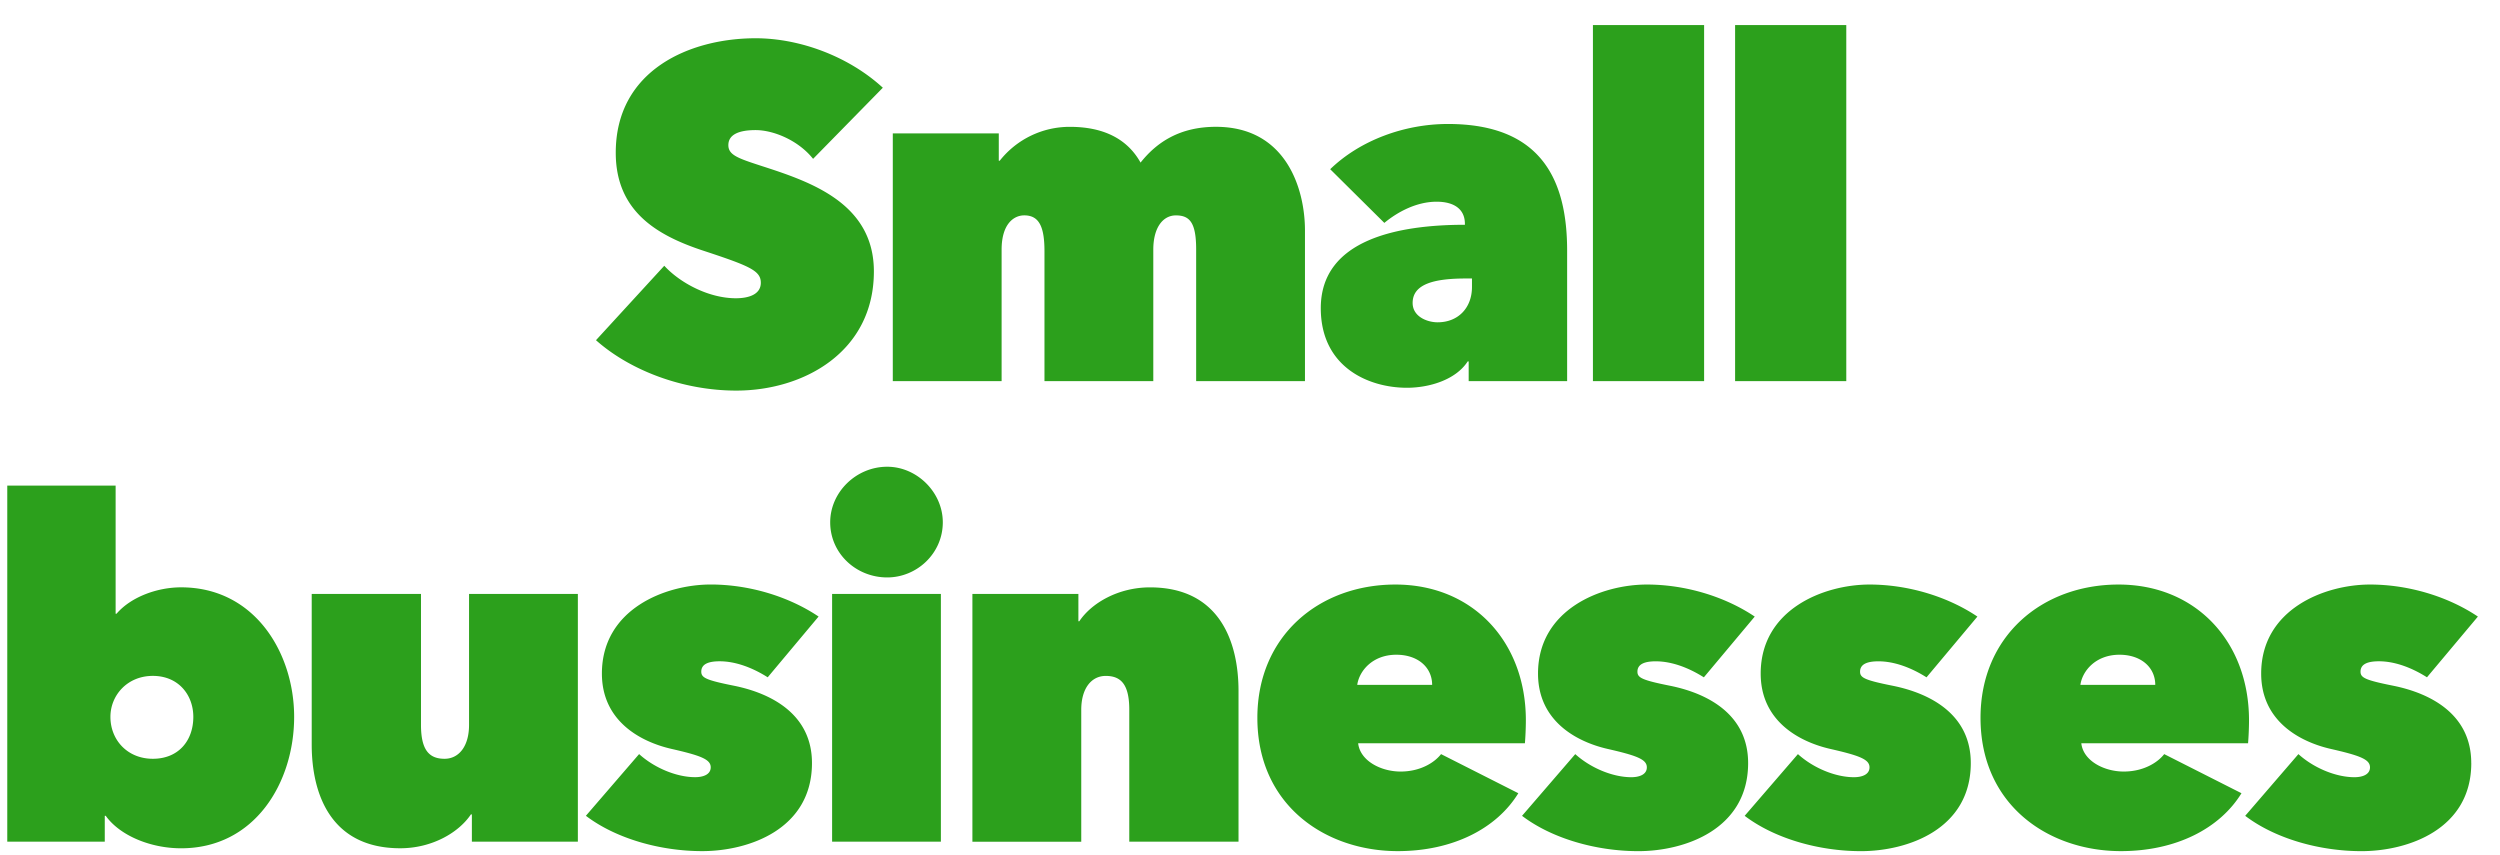 <svg width="76" height="26" viewBox="0 0 76 26" fill="none" xmlns="http://www.w3.org/2000/svg"><path d="M22.385 11.874c-1.633 0-3.236-.616-4.267-1.532l2.076-2.263c.473.516 1.346.988 2.177.988.386 0 .758-.114.758-.472 0-.373-.358-.516-1.79-.988-1.374-.459-2.62-1.189-2.62-2.964 0-2.52 2.262-3.48 4.253-3.48 1.332 0 2.82.544 3.866 1.504l-2.12 2.162c-.457-.573-1.216-.874-1.746-.874-.501 0-.83.13-.83.458 0 .301.3.401 1.002.63 1.46.473 3.422 1.117 3.422 3.208 0 2.449-2.134 3.623-4.181 3.623zm12.675-.287h-3.308V7.635c0-.759-.172-1.088-.615-1.088-.316 0-.688.258-.688 1.045v3.995h-3.308V4.056h3.222v.83h.029a2.707 2.707 0 012.133-1.03c.989 0 1.733.343 2.148 1.087.487-.615 1.189-1.088 2.291-1.088 2.148 0 2.707 1.905 2.707 3.15v4.582h-3.308V7.578c0-.816-.2-1.03-.616-1.03-.386 0-.687.357-.687 1.044v3.995zm9.688-3.121h-.186c-.974 0-1.618.172-1.618.744 0 .416.444.588.759.588.63 0 1.045-.444 1.045-1.074v-.258zm-.215-1.633v-.028c0-.458-.343-.673-.859-.673-.601 0-1.174.3-1.59.644l-1.646-1.632c.902-.874 2.248-1.375 3.58-1.375 2.864 0 3.623 1.733 3.623 3.852v3.966h-2.993v-.601h-.029c-.372.573-1.188.802-1.847.802-1.174 0-2.62-.63-2.62-2.42 0-2.105 2.39-2.535 4.381-2.535zm3.892 4.754V.762h3.38v10.825h-3.38zm4.322 0V.762h3.38v10.825h-3.38zM8.942 21.793c0 1.99-1.189 3.995-3.437 3.995-.93 0-1.862-.387-2.291-.988h-.029v.787H.221V14.762h3.294v3.895h.028c.444-.516 1.246-.802 1.962-.802 2.248 0 3.437 2.005 3.437 3.938zm-3.065 0c0-.659-.444-1.246-1.231-1.246-.773 0-1.289.587-1.289 1.246 0 .701.516 1.274 1.289 1.274.787 0 1.231-.558 1.231-1.274zm11.69-3.738v7.532h-3.222v-.83h-.029c-.372.558-1.189 1.03-2.148 1.03-2.12 0-2.692-1.66-2.692-3.15v-4.582h3.322v3.981c0 .76.244 1.031.716 1.031.43 0 .745-.372.745-1.03v-3.982h3.307zm7.117 5.141c0 2.02-1.933 2.678-3.336 2.678-1.289 0-2.635-.387-3.537-1.074l1.618-1.876c.458.415 1.131.702 1.704.702.23 0 .473-.072.473-.301 0-.244-.315-.358-1.189-.558-.945-.215-2.119-.845-2.119-2.291 0-1.962 1.933-2.707 3.308-2.707 1.16 0 2.362.358 3.279.974l-1.547 1.847c-.472-.3-.988-.487-1.46-.487-.315 0-.559.072-.559.315 0 .186.143.258 1.003.43 1.188.243 2.362.902 2.362 2.348zm.612 2.391v-7.532h3.307v7.532h-3.307zm-.058-9.708c0-.916.788-1.69 1.733-1.69.902 0 1.69.774 1.69 1.69 0 .945-.788 1.675-1.69 1.675-.945 0-1.733-.73-1.733-1.675zm4.323 9.708v-7.532h3.222v.831h.028c.373-.558 1.189-1.03 2.148-1.03 2.12 0 2.692 1.66 2.692 3.15v4.581H34.33v-4.009c0-.759-.243-1.03-.716-1.03-.43 0-.744.371-.744 1.03v4.01H29.56zM41.26 20.82h2.277c0-.53-.43-.916-1.089-.916-.73 0-1.13.5-1.188.916zm5.126 1.074c0 .244-.014.53-.029.702h-5.069c.058.53.688.859 1.29.859.6 0 1.03-.272 1.23-.53l2.349 1.189c-.659 1.073-1.99 1.76-3.666 1.76-2.19 0-4.267-1.388-4.267-4.052 0-2.491 1.876-4.052 4.196-4.052 2.362 0 3.966 1.747 3.966 4.124zm6.757 1.303c0 2.02-1.933 2.678-3.336 2.678-1.289 0-2.635-.387-3.537-1.074l1.618-1.876c.458.415 1.131.702 1.704.702.229 0 .472-.072.472-.301 0-.244-.315-.358-1.188-.558-.945-.215-2.12-.845-2.12-2.291 0-1.962 1.934-2.707 3.308-2.707 1.16 0 2.363.358 3.28.974l-1.547 1.847c-.472-.3-.988-.487-1.46-.487-.316 0-.559.072-.559.315 0 .186.143.258 1.002.43 1.189.243 2.363.902 2.363 2.348zm6.769 0c0 2.02-1.933 2.678-3.337 2.678-1.288 0-2.634-.387-3.537-1.074l1.619-1.876c.458.415 1.13.702 1.704.702.229 0 .472-.072.472-.301 0-.244-.315-.358-1.188-.558-.946-.215-2.12-.845-2.12-2.291 0-1.962 1.933-2.707 3.308-2.707 1.16 0 2.363.358 3.28.974l-1.547 1.847c-.473-.3-.988-.487-1.46-.487-.316 0-.56.072-.56.315 0 .186.144.258 1.003.43 1.188.243 2.363.902 2.363 2.348zm3.332-2.377h2.276c0-.53-.43-.916-1.088-.916-.73 0-1.131.5-1.188.916zm5.126 1.074c0 .244-.014.53-.029.702h-5.069c.058.53.688.859 1.289.859s1.031-.272 1.231-.53l2.349 1.189c-.659 1.073-1.99 1.76-3.666 1.76-2.19 0-4.267-1.388-4.267-4.052 0-2.491 1.876-4.052 4.195-4.052 2.363 0 3.967 1.747 3.967 4.124zm6.757 1.303c0 2.02-1.933 2.678-3.337 2.678-1.288 0-2.634-.387-3.536-1.074l1.618-1.876c.458.415 1.131.702 1.704.702.229 0 .472-.072.472-.301 0-.244-.315-.358-1.188-.558-.945-.215-2.12-.845-2.12-2.291 0-1.962 1.934-2.707 3.308-2.707 1.16 0 2.363.358 3.28.974L73.78 20.59c-.473-.3-.988-.487-1.46-.487-.316 0-.56.072-.56.315 0 .186.144.258 1.003.43 1.189.243 2.363.902 2.363 2.348z" fill="#2CA01C"/></svg>